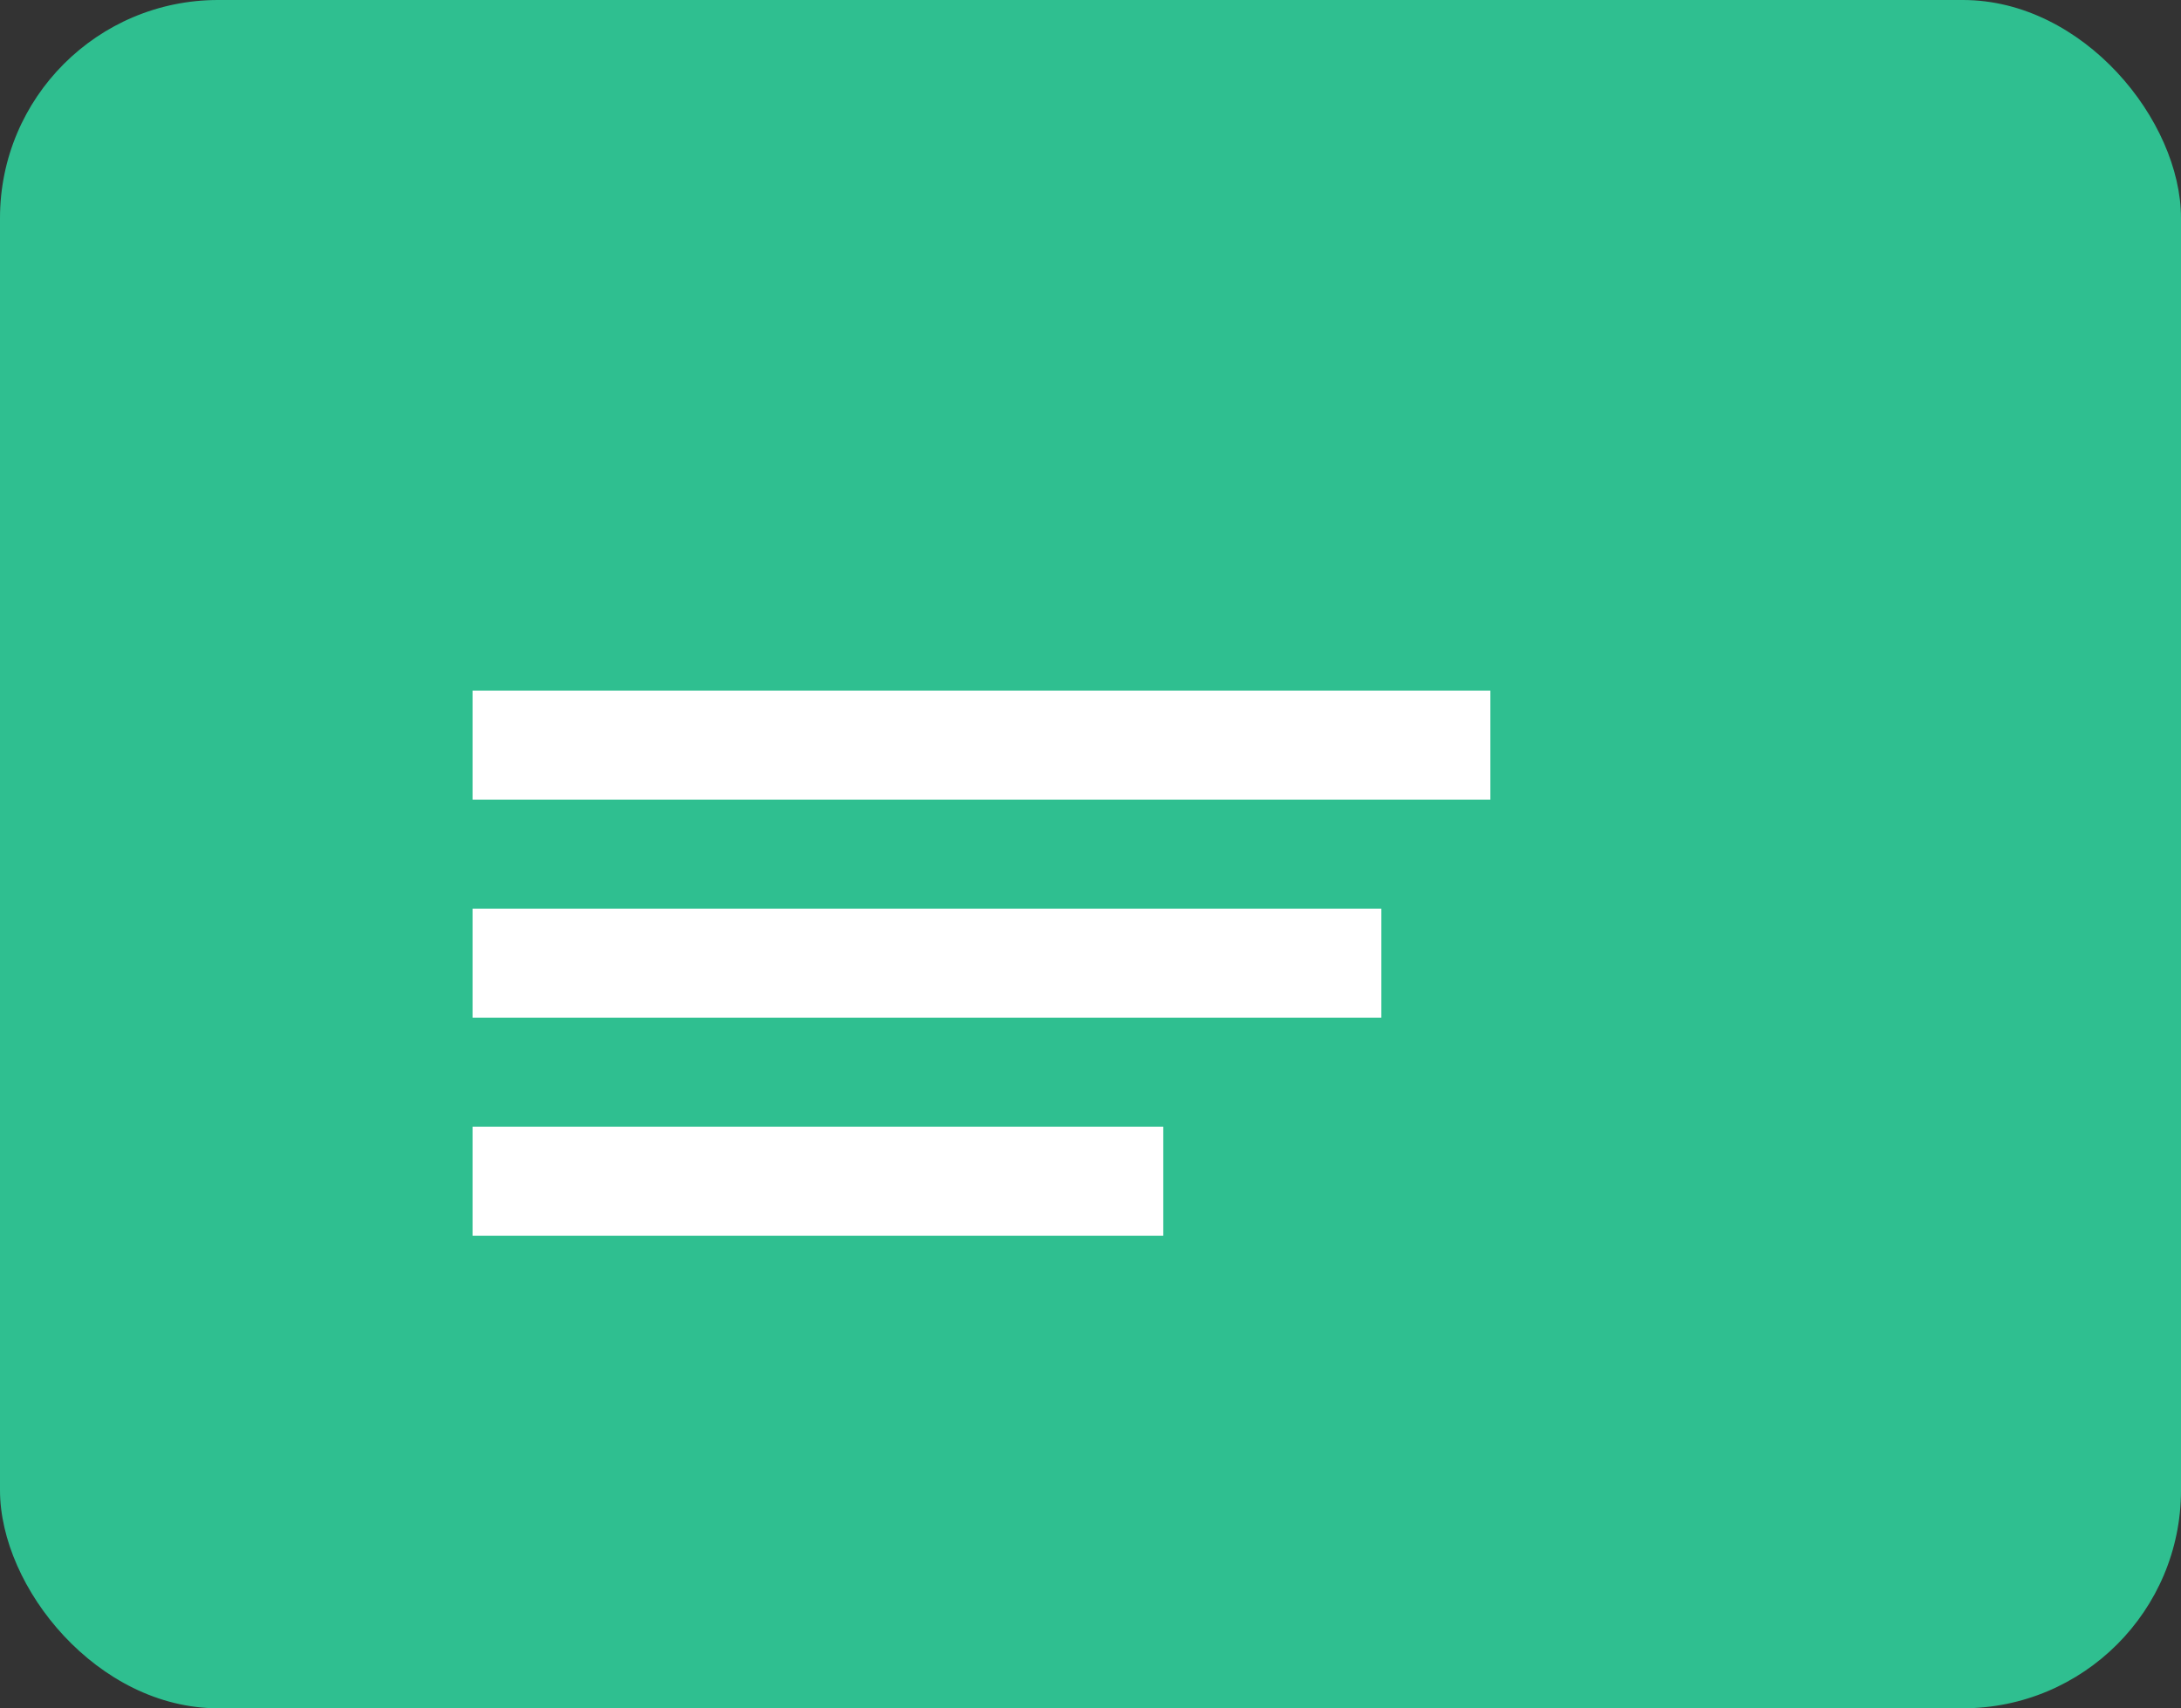 <svg width="60" height="47" viewBox="0 0 60 47" fill="none" xmlns="http://www.w3.org/2000/svg">
<rect x="0" y="0" width="60" height="47" fill="#333333" stroke="none"/>
<rect width="60" height="47" rx="6.001" fill="#2FBF90"/>
<rect x="13" y="19" width="28" height="3" fill="white"/>
<rect x="13" y="25" width="25" height="3" fill="white"/>
<rect x="13" y="31" width="19" height="3" fill="white"/>
</svg>
